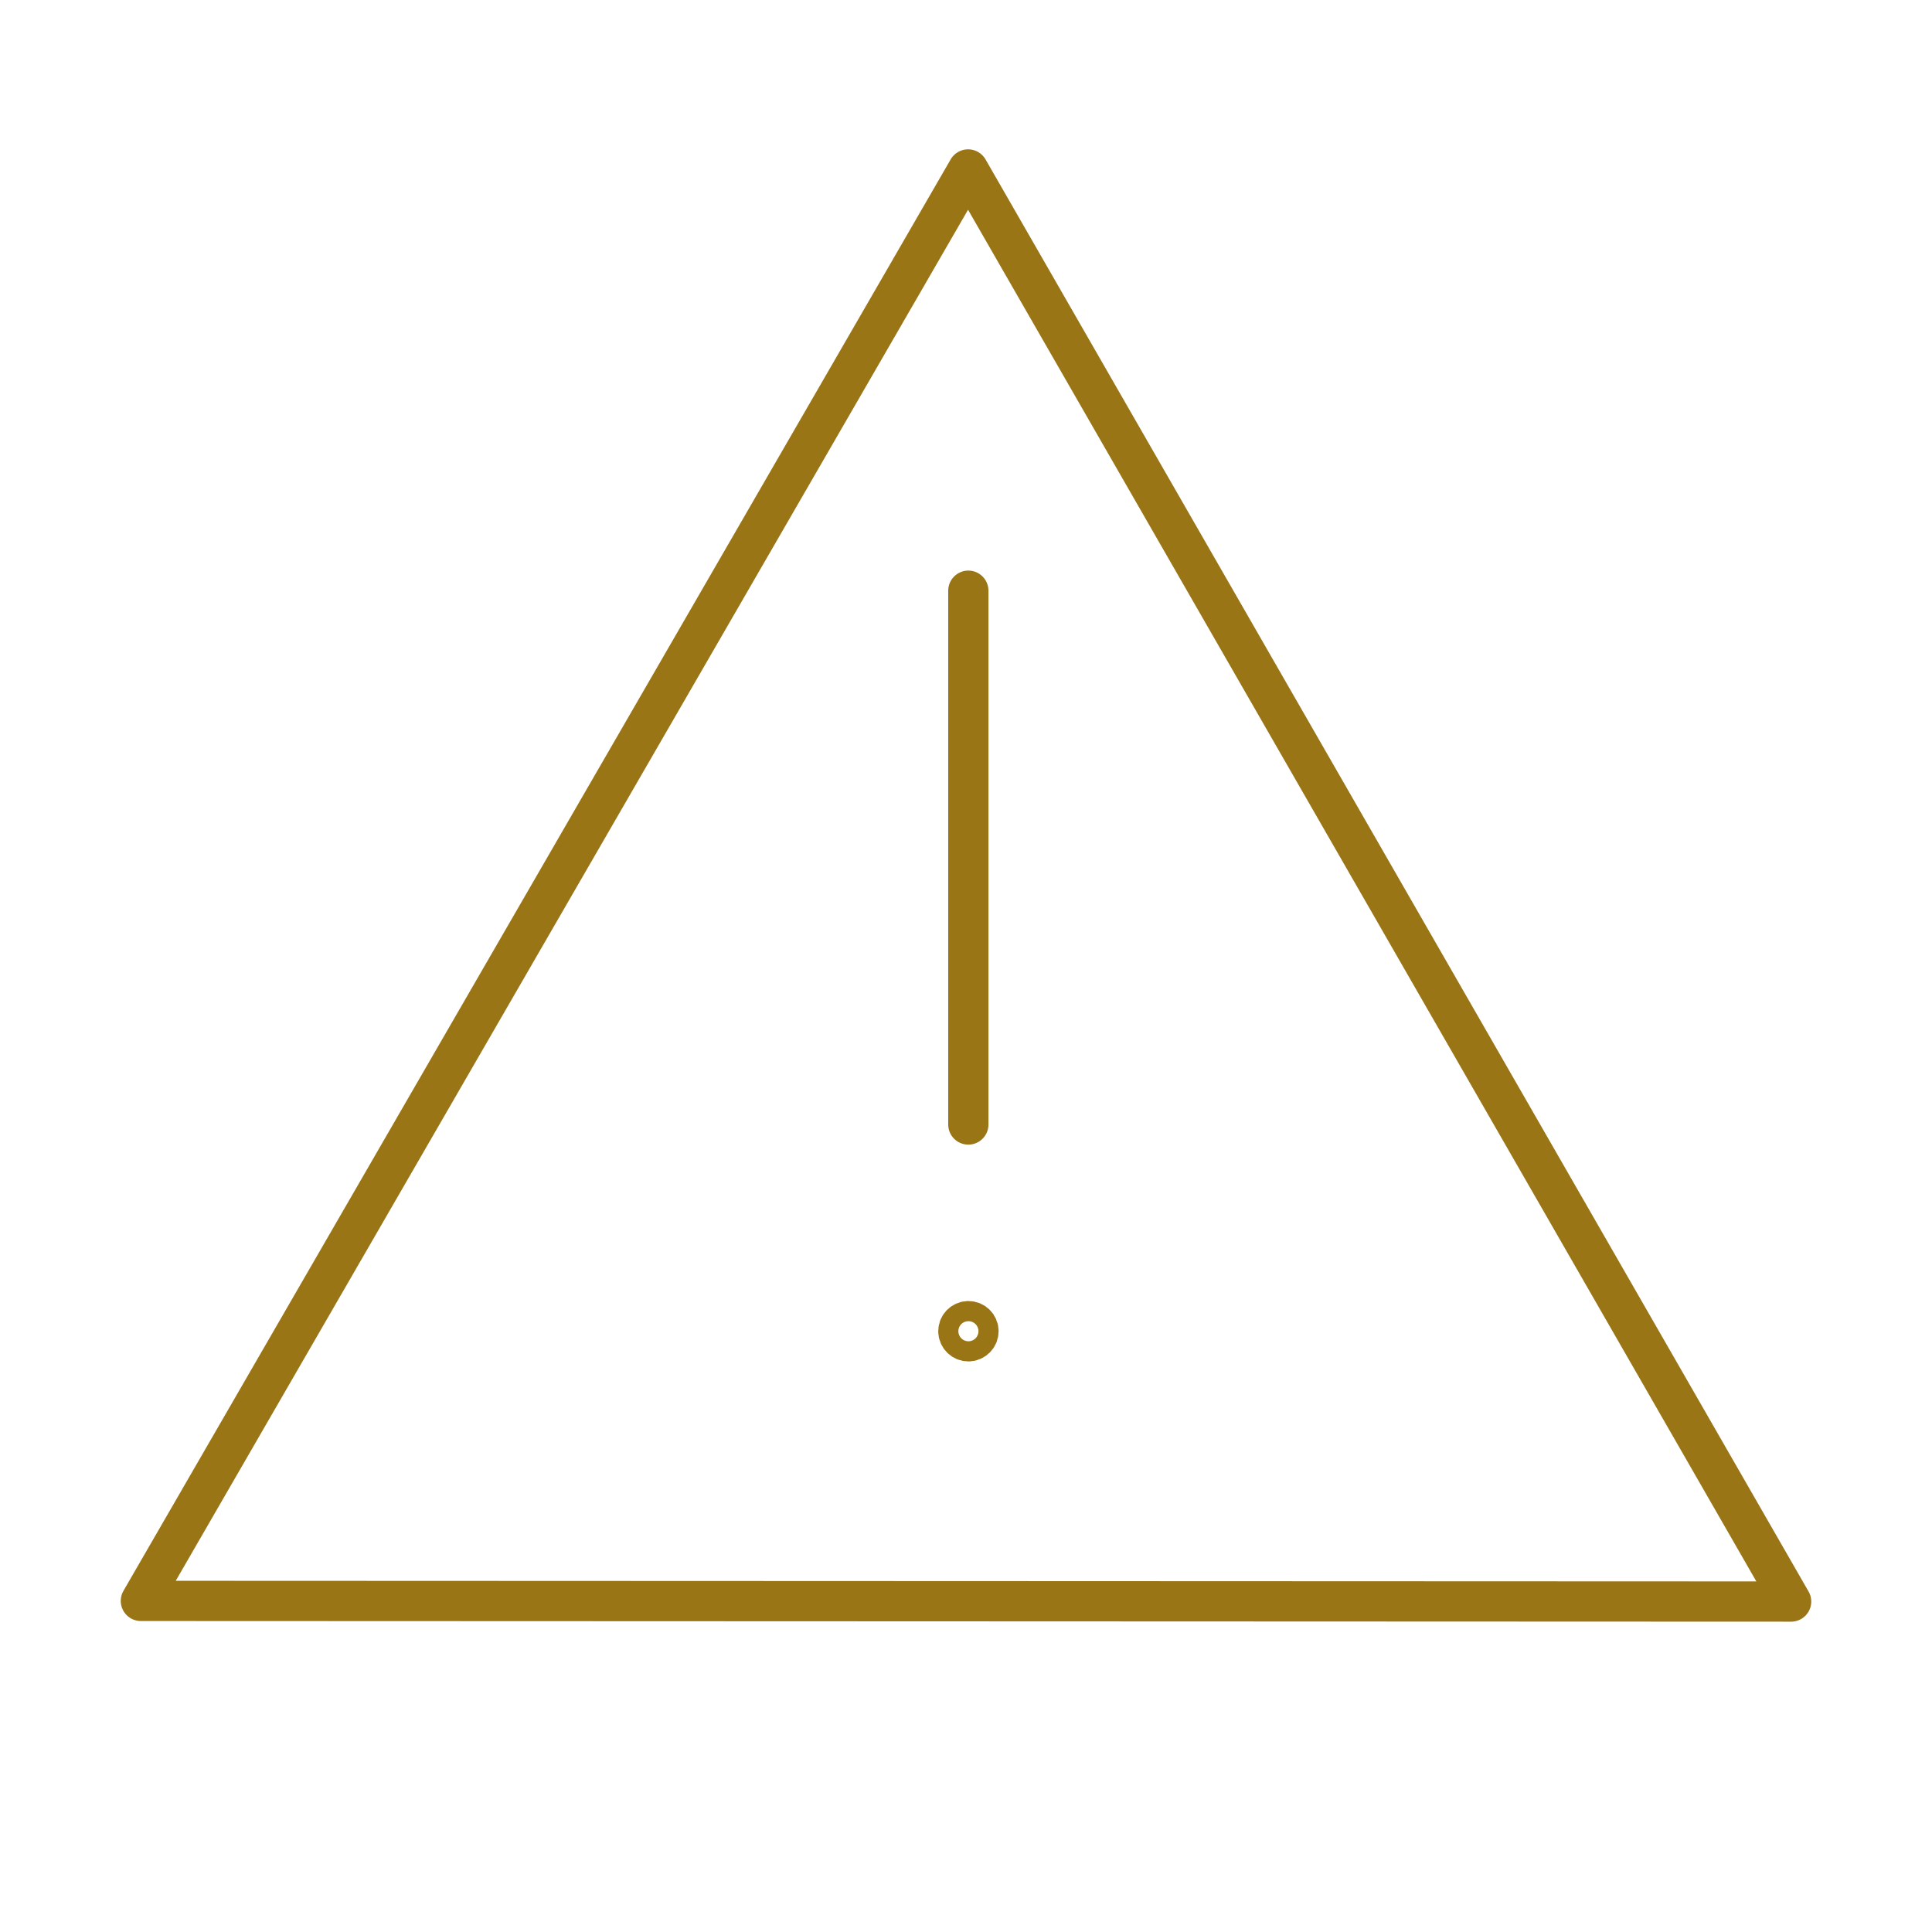 <svg width="30" height="30" viewBox="0 0 24 24" fill="none" xmlns="http://www.w3.org/2000/svg">
<path d="M1.75 19.887L12.026 2.105L22.25 19.895L1.75 19.887Z" stroke="#9A7516" stroke-width="0.5" stroke-linecap="round" stroke-linejoin="round"/>
<path d="M12.03 16.662C12.099 16.662 12.155 16.605 12.155 16.537C12.155 16.468 12.099 16.412 12.03 16.412C11.961 16.412 11.905 16.468 11.905 16.537C11.905 16.605 11.961 16.662 12.03 16.662Z" stroke="#9A7516" stroke-width="0.5" stroke-linecap="round" stroke-linejoin="round"/>
<path d="M12.029 7.338V13.969" stroke="#9A7516" stroke-width="0.5" stroke-linecap="round" stroke-linejoin="round"/>
</svg>
